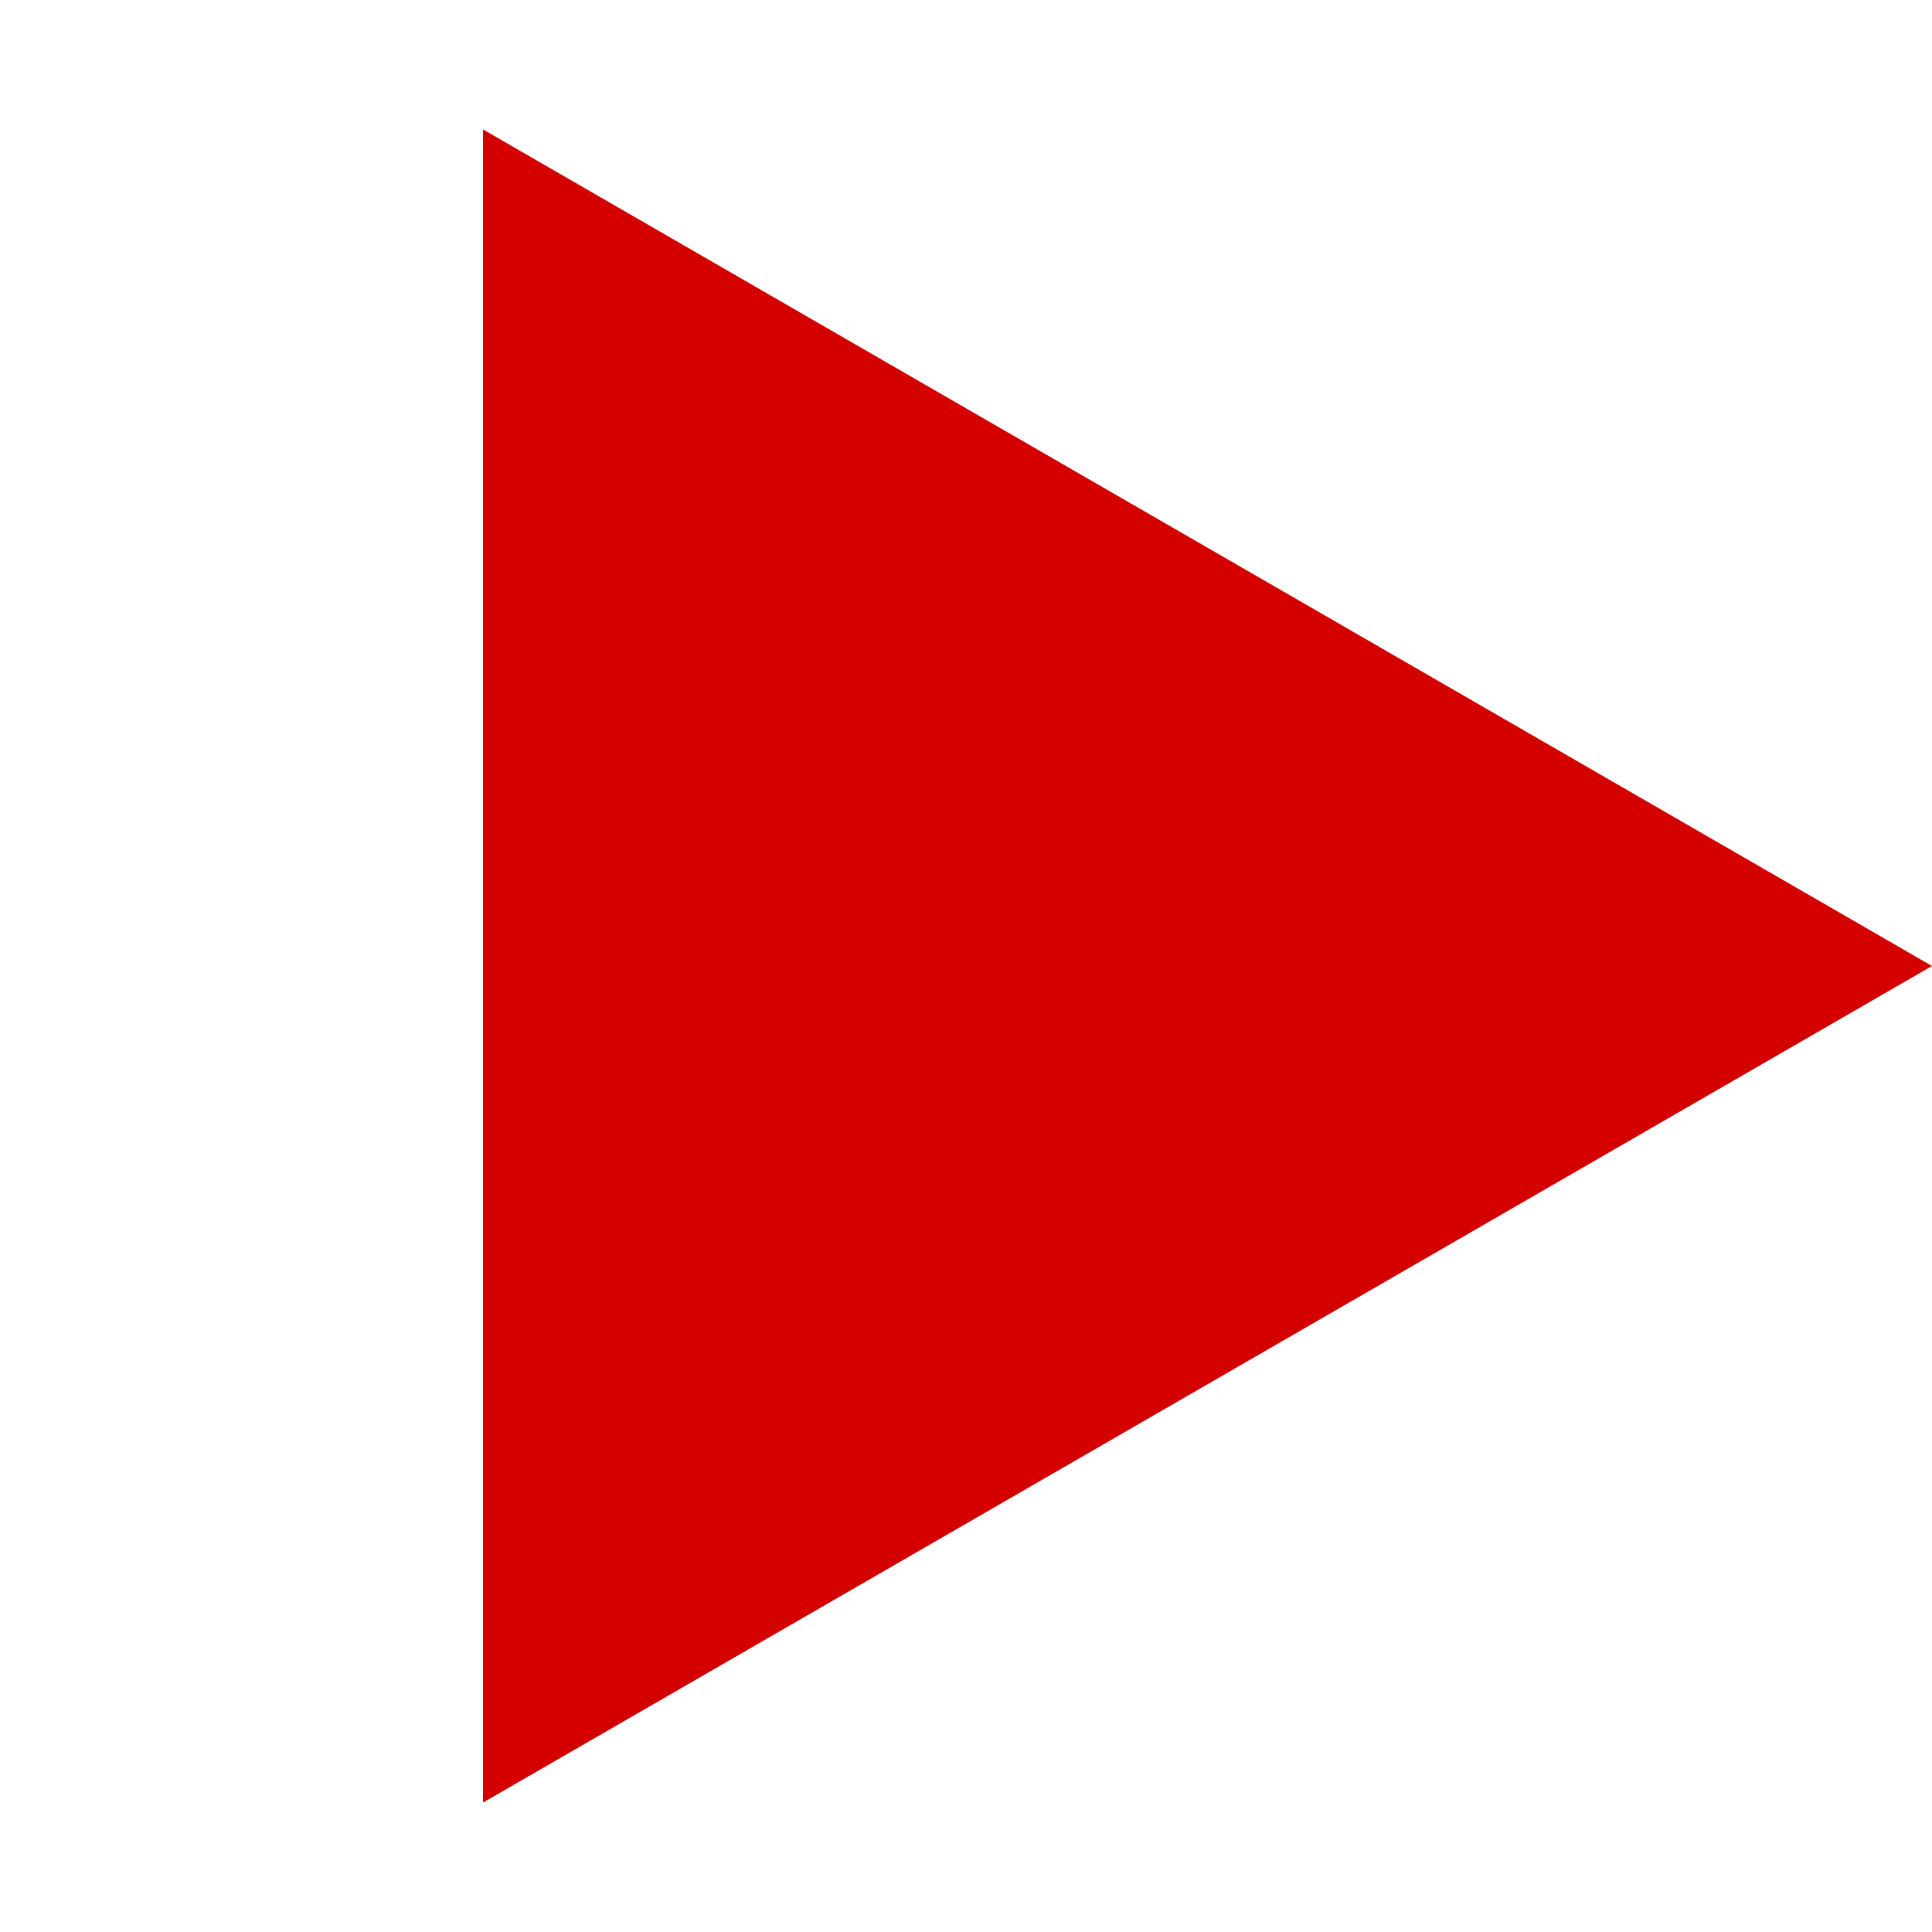 <svg version="1.1" xmlns="http://www.w3.org/2000/svg" viewBox="0 0 1000.0 1000.0">
  <defs>
    <mask id="small-triangle-mask">
      <rect width="100%" height="100%" fill="white"/>
      <polygon points="700.0 500.0, 400 326.795, 400 673.205" fill="black"></polygon>
    </mask>
  </defs>
  <polygon points="1000.0 500.0, 250 66.987, 250 933.013" mask="url(#small-triangle-mask)" fill="#d40000"></polygon>
  <polyline points="673.205 400.0, 326.795 600.0" stroke="#d40000" stroke-width="90"></polyline>
</svg>
